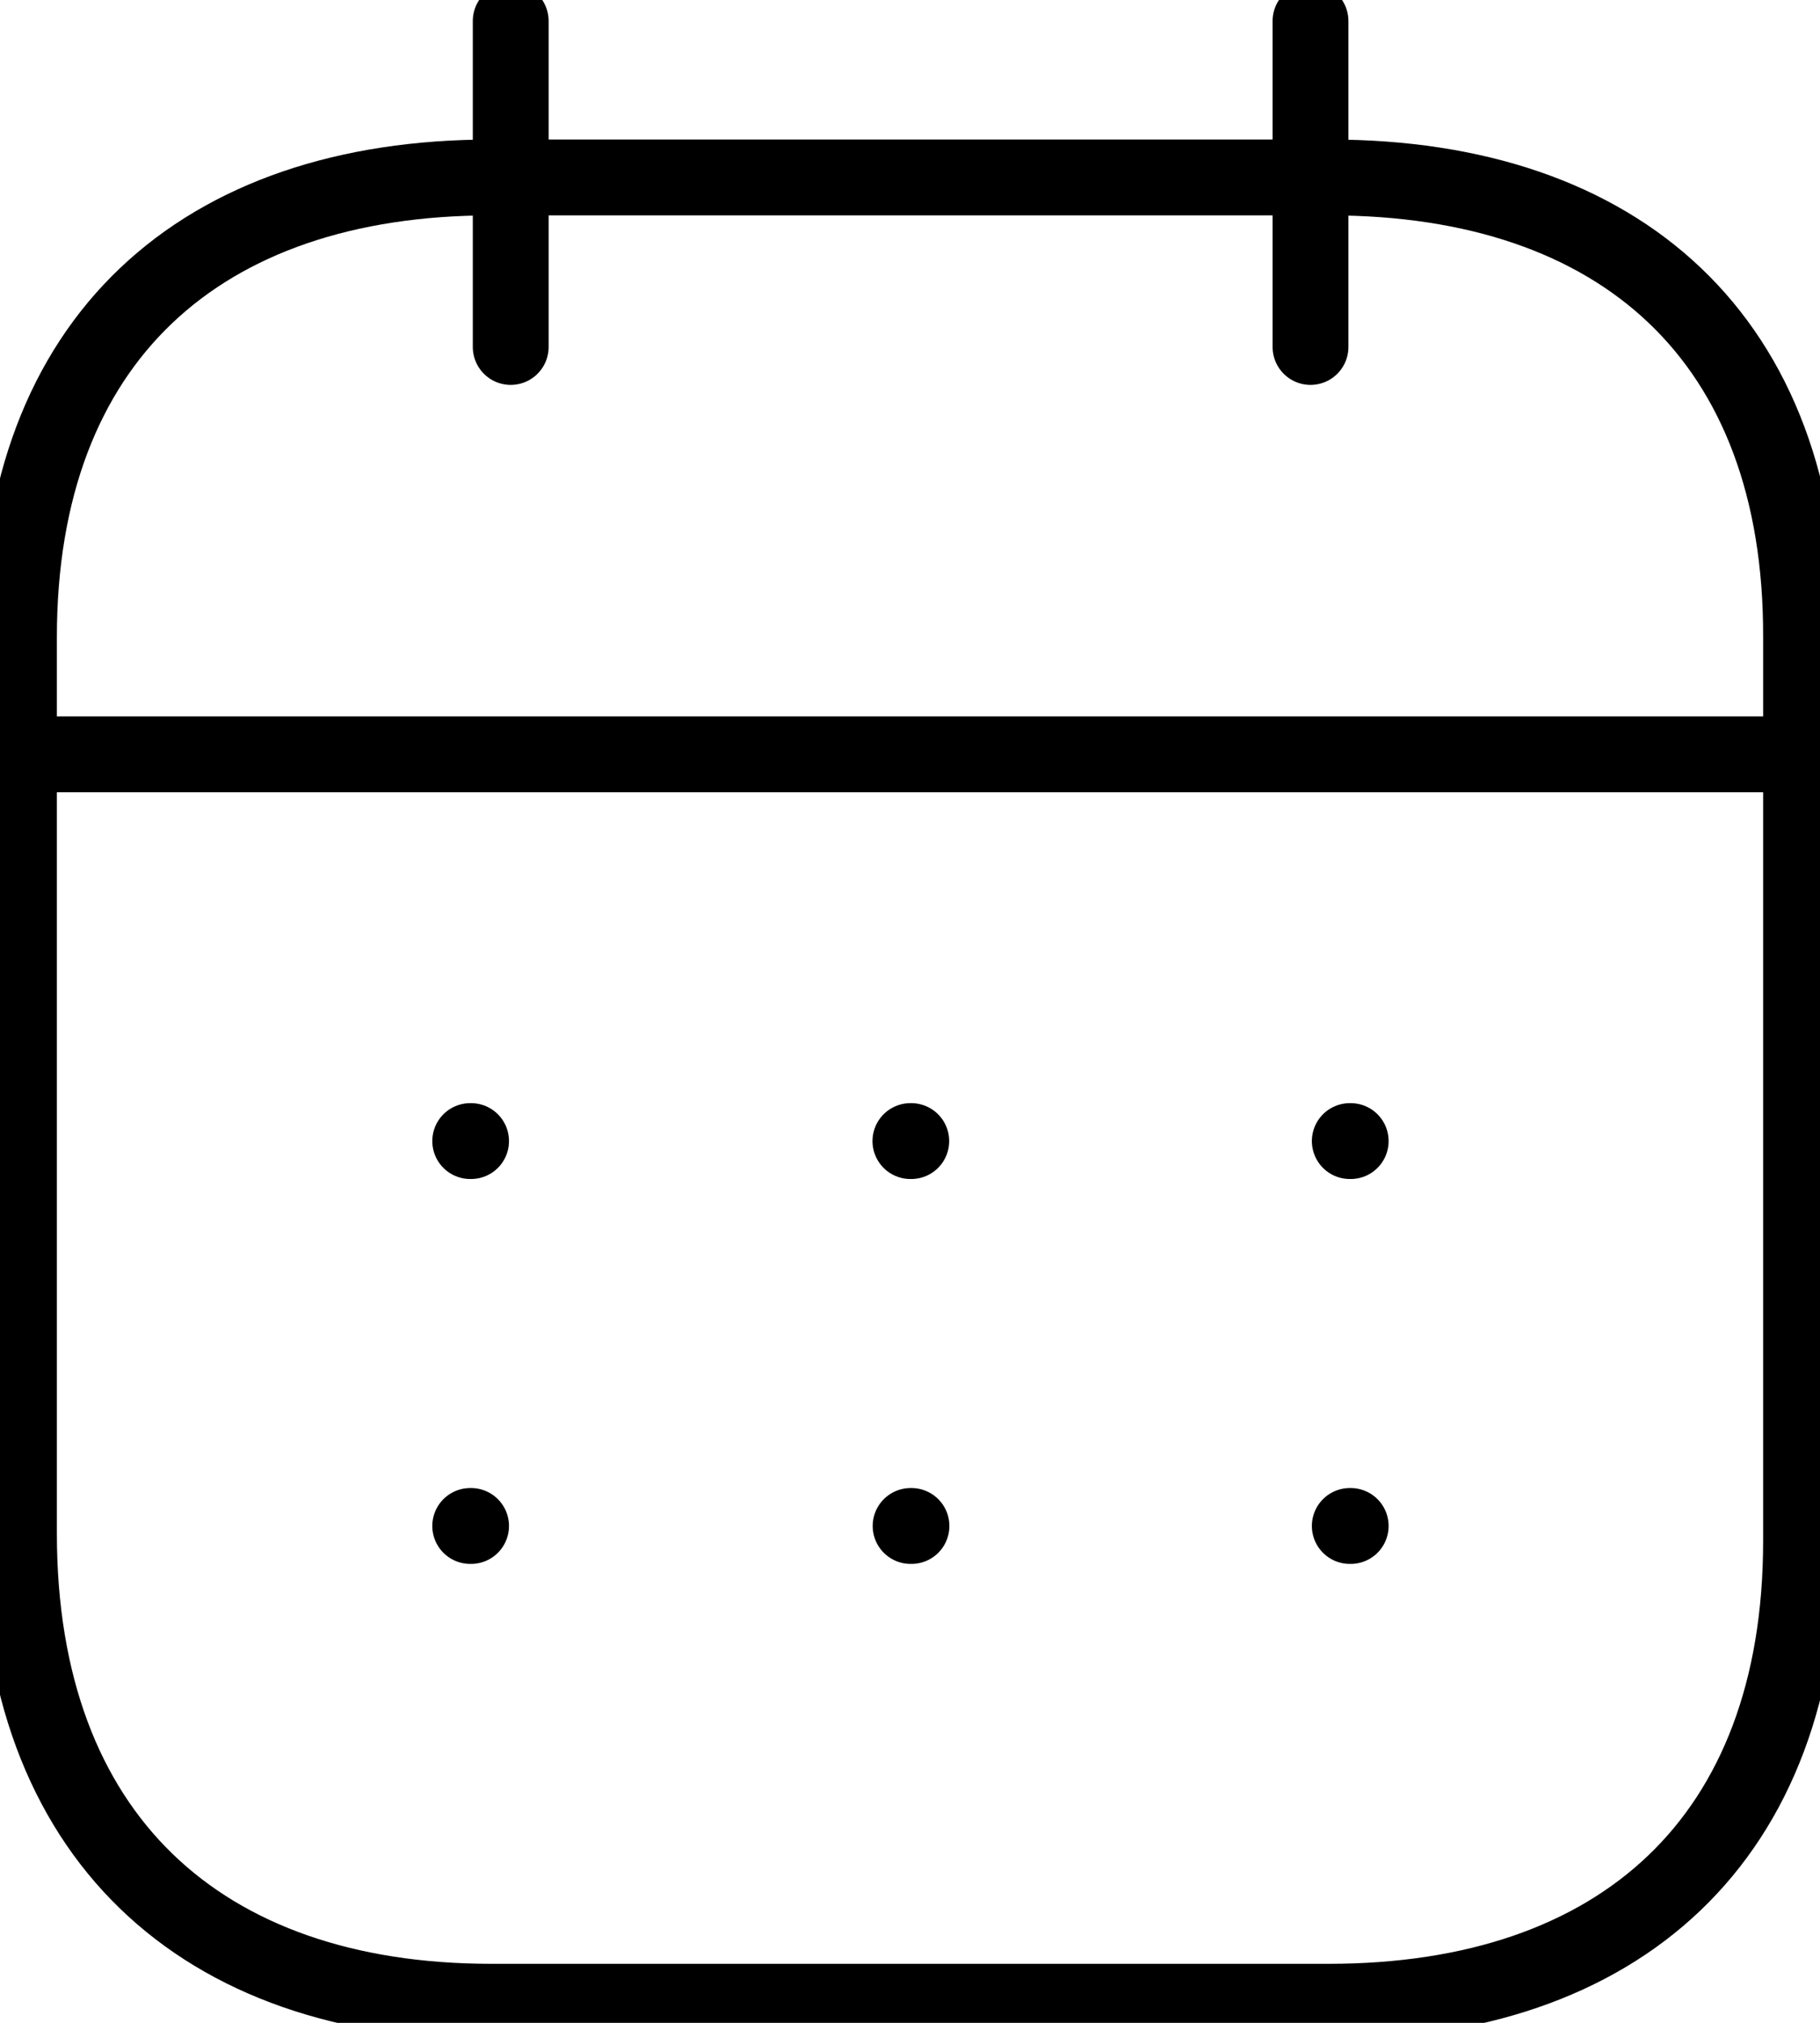 <svg class="icon" aria-hidden="true" focusable="false" width="36" height="40" viewBox="0 0 36 40" fill="none" xmlns="http://www.w3.org/2000/svg">
<g clip-path="url(#clip0_758_5756)">
	<path d="M0.555 14.916H35.46" stroke="currentColor" stroke-width="1.5" stroke-linecap="round" stroke-linejoin="round"/>
	<path d="M26.699 22.564H26.717" stroke="currentColor" stroke-width="1.5" stroke-linecap="round" stroke-linejoin="round"/>
	<path d="M18.008 22.564H18.025" stroke="currentColor" stroke-width="1.5" stroke-linecap="round" stroke-linejoin="round"/>
	<path d="M9.301 22.564H9.318" stroke="currentColor" stroke-width="1.5" stroke-linecap="round" stroke-linejoin="round"/>
	<path d="M26.699 30.175H26.717" stroke="currentColor" stroke-width="1.5" stroke-linecap="round" stroke-linejoin="round"/>
	<path d="M18.012 30.175H18.029" stroke="currentColor" stroke-width="1.5" stroke-linecap="round" stroke-linejoin="round"/>
	<path d="M9.301 30.175H9.318" stroke="currentColor" stroke-width="1.5" stroke-linecap="round" stroke-linejoin="round"/>
	<path d="M25.922 0.416V6.861" stroke="currentColor" stroke-width="1.5" stroke-linecap="round" stroke-linejoin="round"/>
	<path d="M10.102 0.416V6.861" stroke="currentColor" stroke-width="1.5" stroke-linecap="round" stroke-linejoin="round"/>
	<path fill-rule="evenodd" clip-rule="evenodd" d="M26.3 3.509H9.718C3.967 3.509 0.375 6.712 0.375 12.601V30.324C0.375 36.305 3.967 39.583 9.718 39.583H26.282C32.051 39.583 35.625 36.361 35.625 30.472V12.601C35.643 6.712 32.069 3.509 26.3 3.509Z" fill="none" stroke="currentColor" stroke-width="1.5" stroke-linecap="round" stroke-linejoin="round"/>
</g>
<defs>
	<clipPath id="clip0_758_5756">
		<rect width="36" height="40" fill="white"/>
	</clipPath>
</defs>
</svg>
